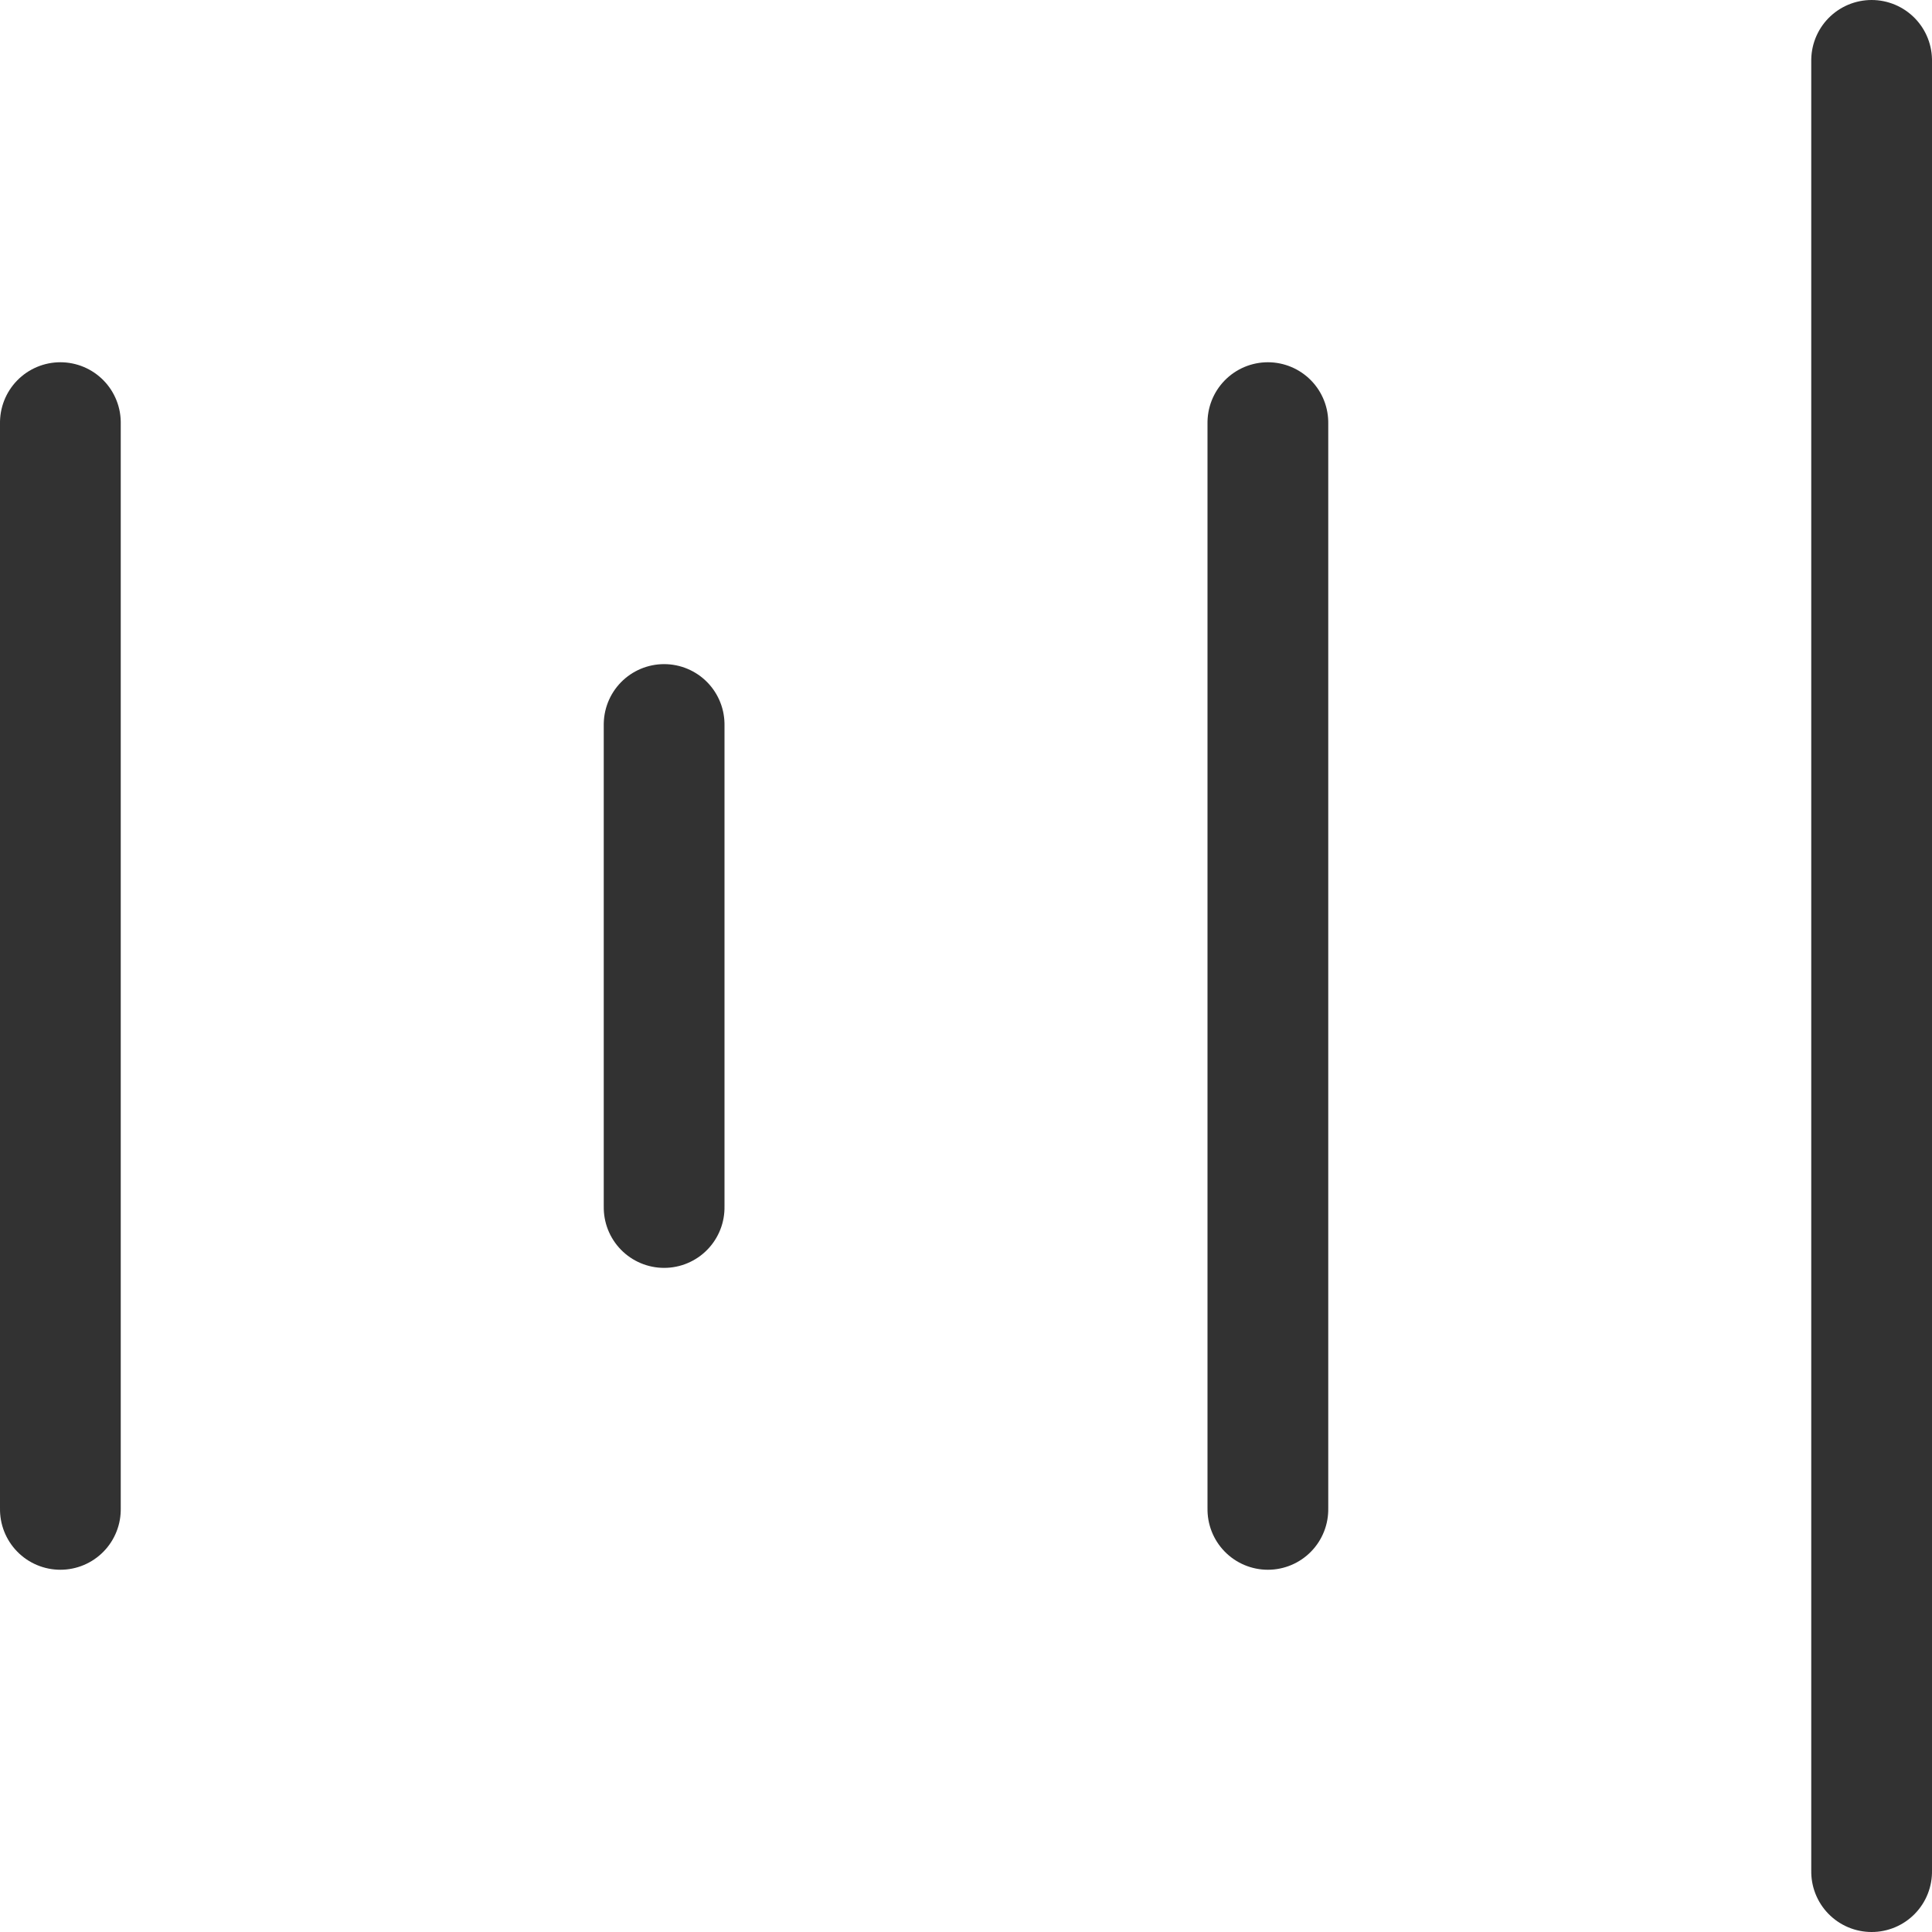 <svg width="32" height="32" viewBox="0 0 32 32" fill="none" xmlns="http://www.w3.org/2000/svg">
<line x1="1" y1="-1" x2="19" y2="-1" transform="matrix(-4.37114e-08 -1 -1 4.37114e-08 0 26)" stroke="#323232" stroke-width="2" stroke-linecap="round" stroke-linejoin="round"/>
<line x1="1" y1="-1" x2="9" y2="-1" transform="matrix(-4.37114e-08 -1 -1 4.37114e-08 10 21)" stroke="#323232" stroke-width="2" stroke-linecap="round" stroke-linejoin="round"/>
<line x1="1" y1="-1" x2="19" y2="-1" transform="matrix(-4.37114e-08 -1 -1 4.37114e-08 20 26)" stroke="#323232" stroke-width="2" stroke-linecap="round" stroke-linejoin="round"/>
<line x1="1" y1="-1" x2="31" y2="-1" transform="matrix(-4.37114e-08 -1 -1 4.37114e-08 30 32)" stroke="#323232" stroke-width="2" stroke-linecap="round" stroke-linejoin="round"/>
</svg>
